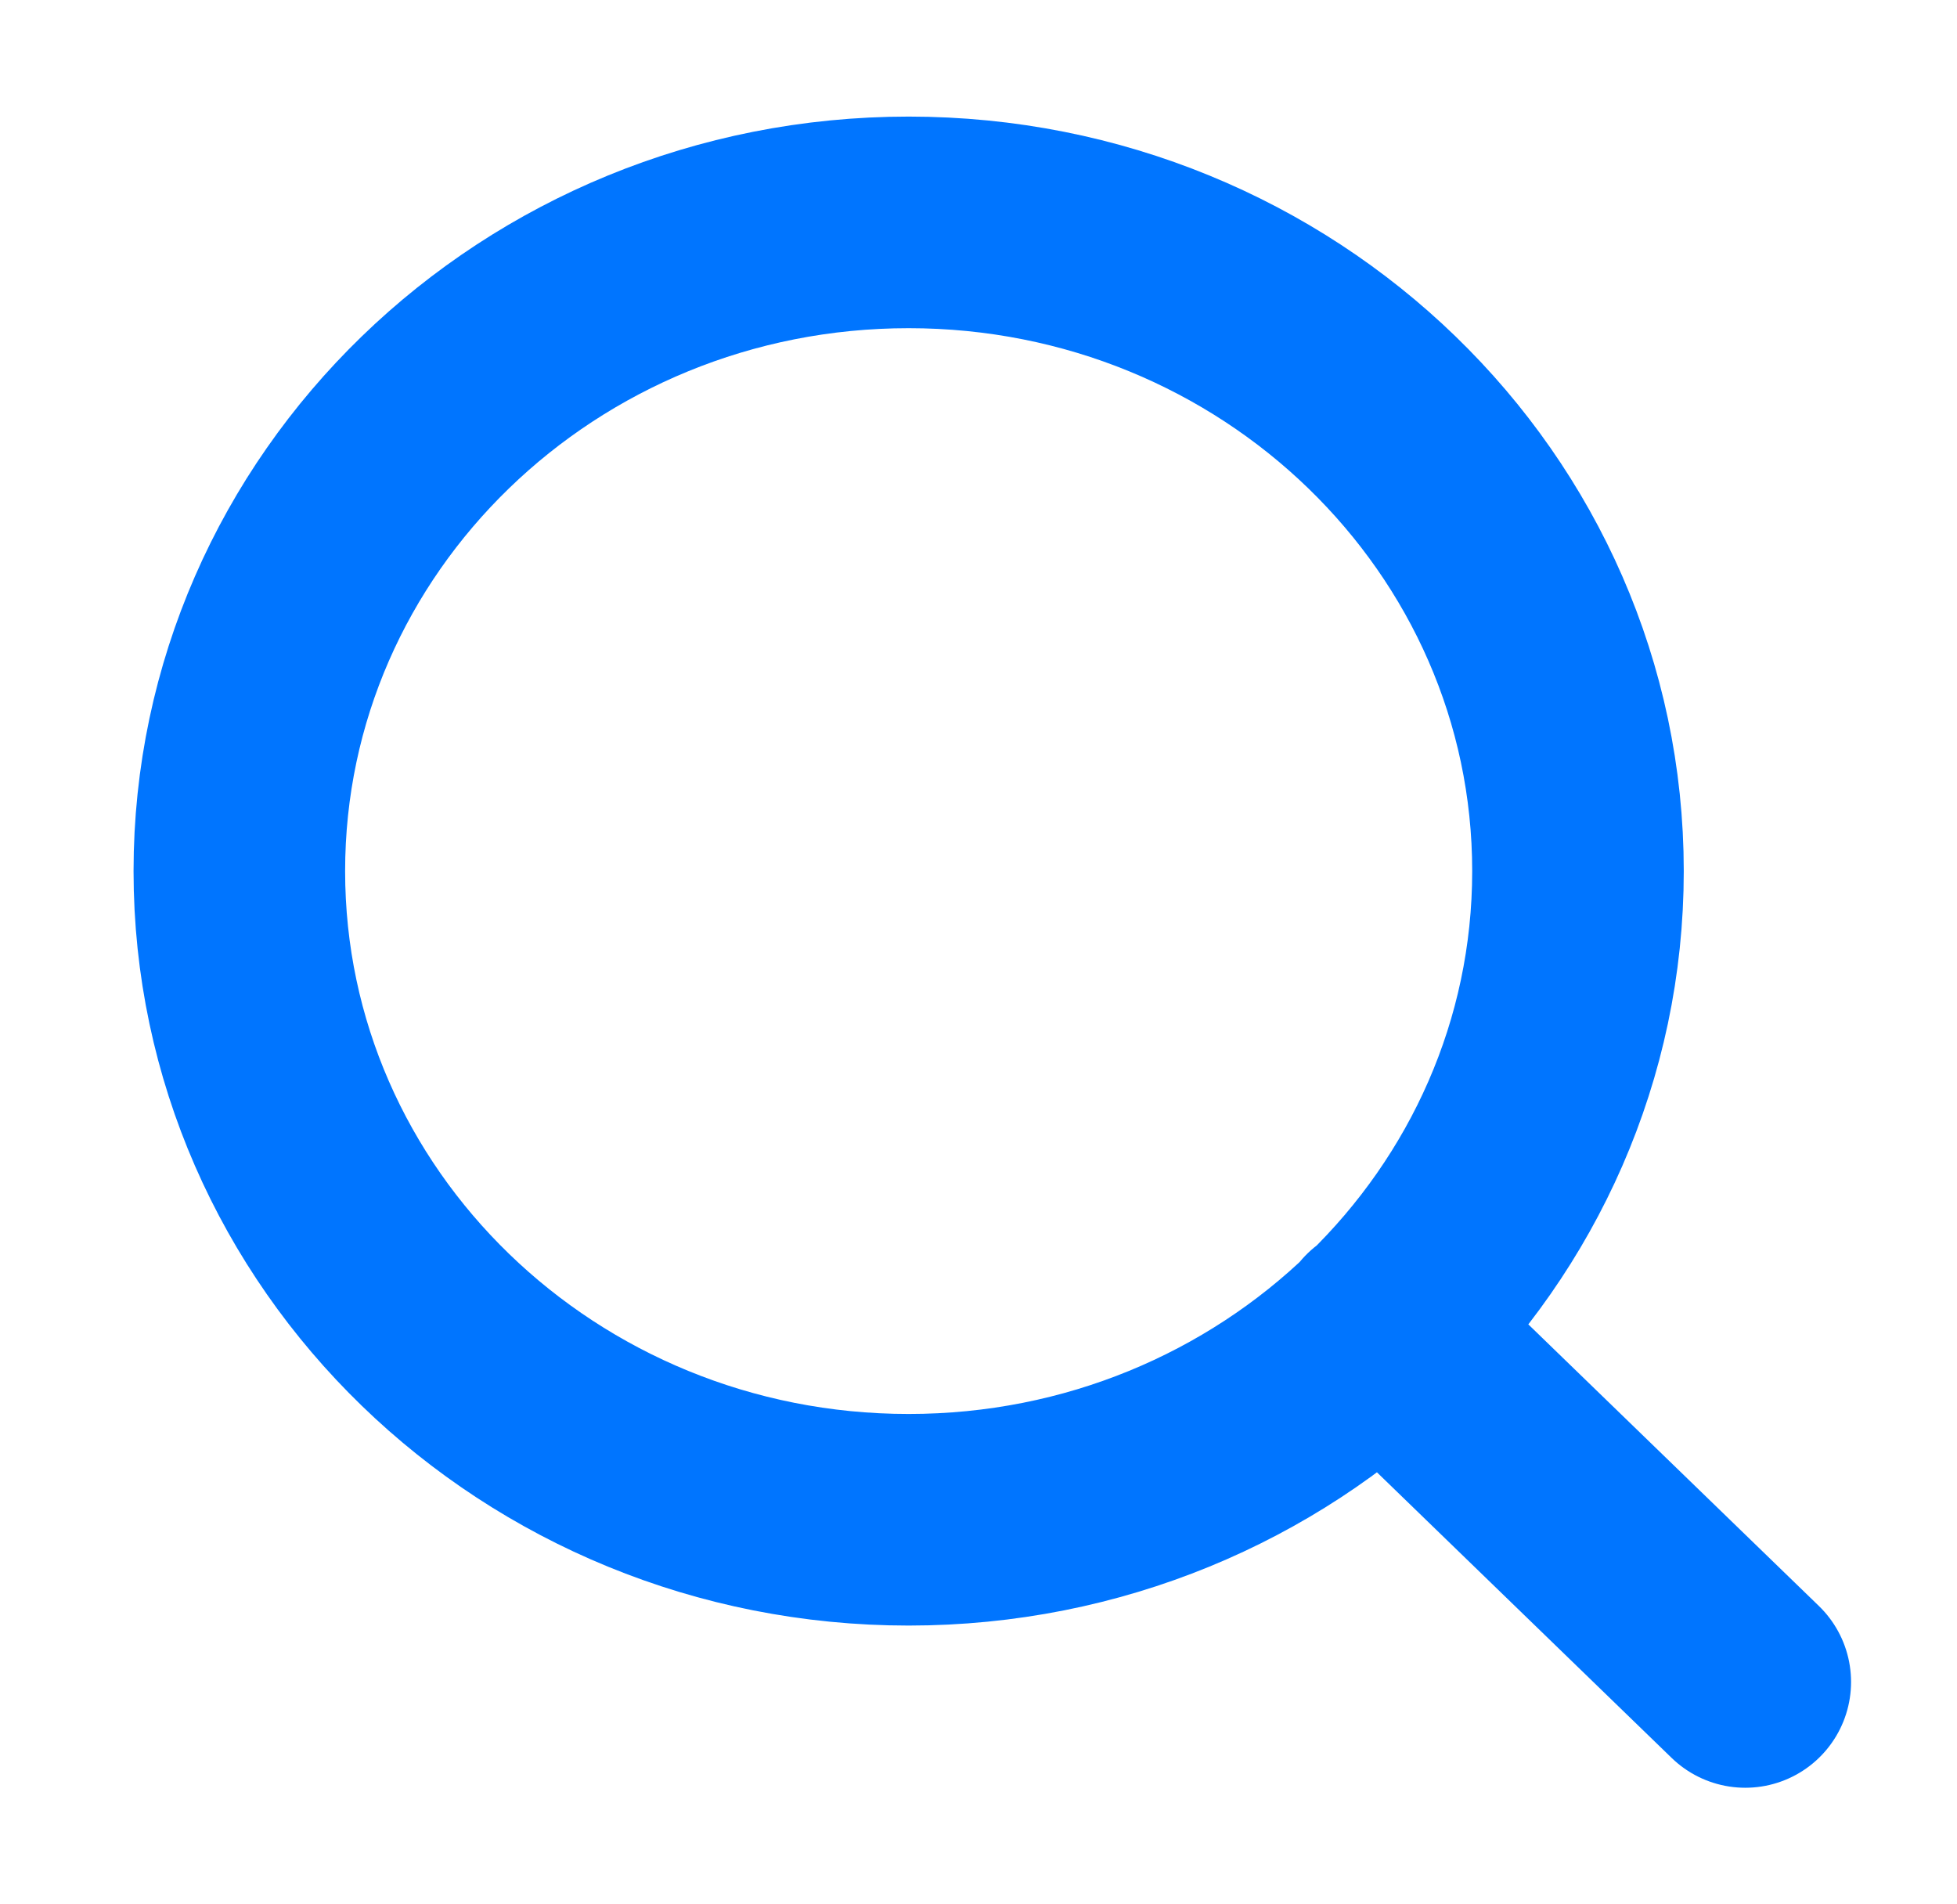 <svg width="37" height="36" viewBox="0 0 37 36" fill="none" xmlns="http://www.w3.org/2000/svg">
<g id="Camera">
<path id="Icon" d="M32.997 31.796L26.116 25.128M29.834 16.467C29.834 23.24 24.168 28.73 17.179 28.73C10.191 28.73 4.525 23.24 4.525 16.467C4.525 9.694 10.191 4.204 17.179 4.204C24.168 4.204 29.834 9.694 29.834 16.467Z" stroke="#0075FF" stroke-width="4" stroke-linecap="round" stroke-linejoin="round"/>
</g>
</svg>
